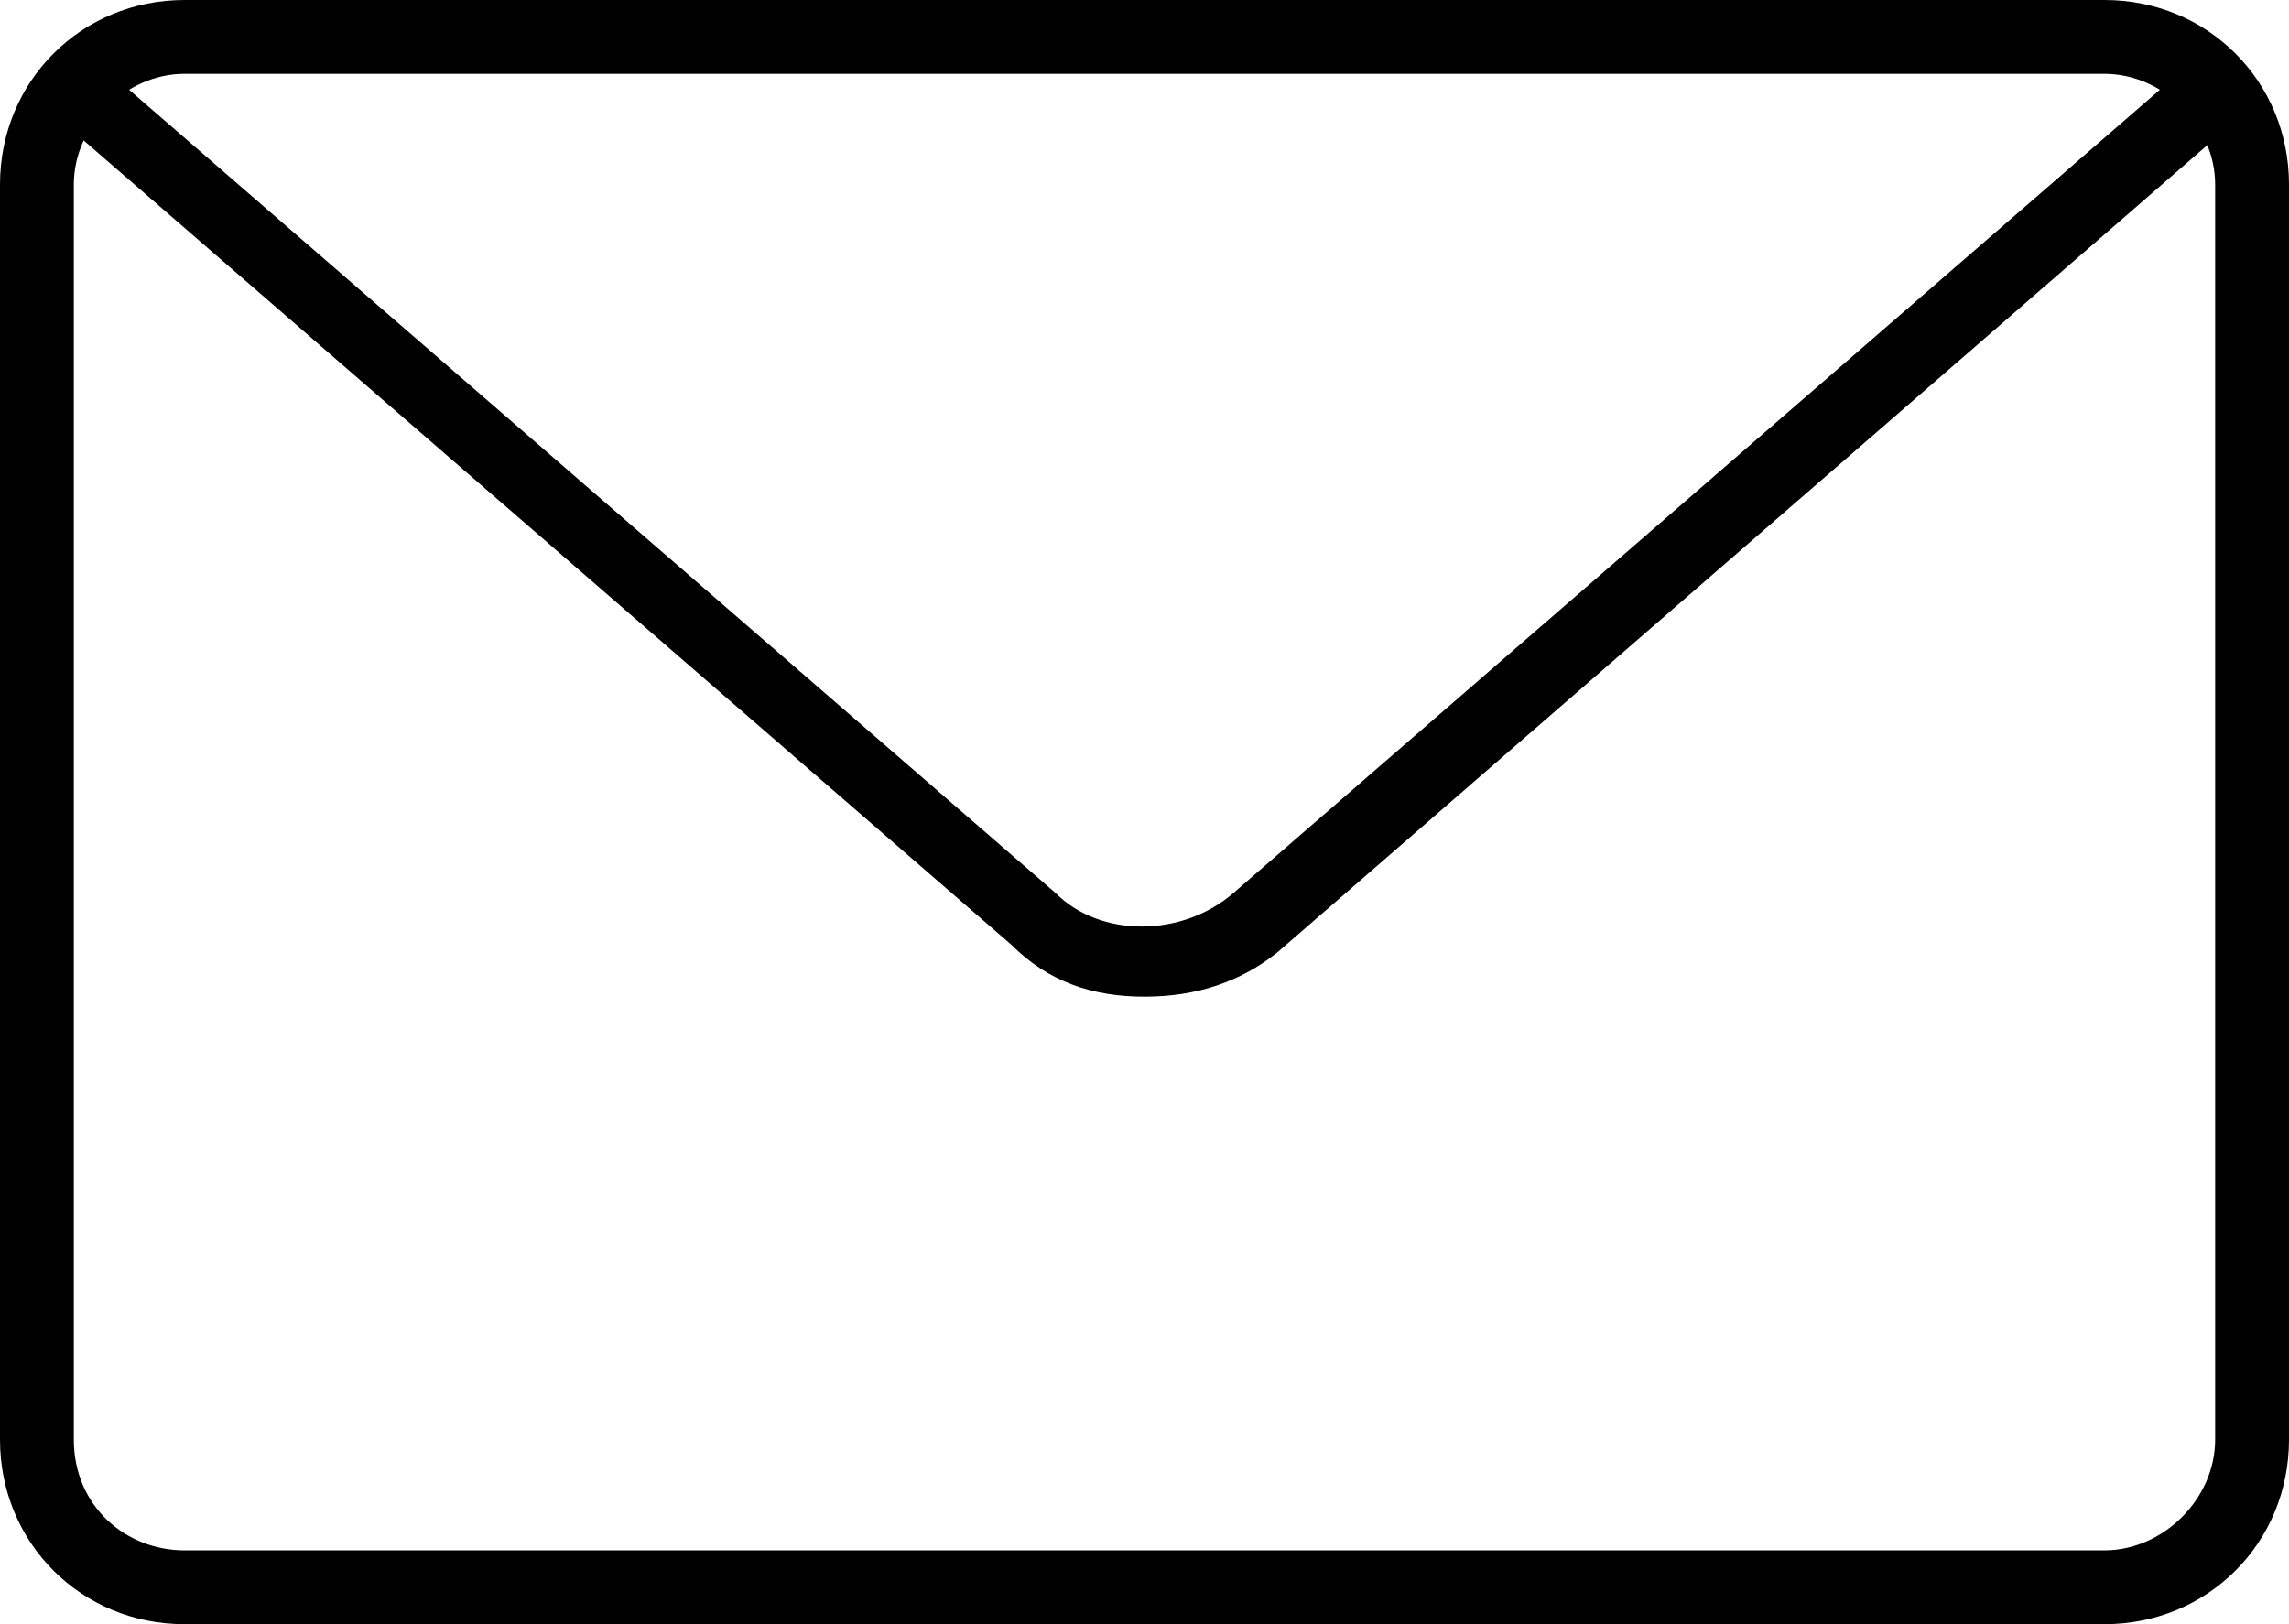<?xml version="1.0" encoding="utf-8"?>
<!-- Generator: Adobe Illustrator 23.0.3, SVG Export Plug-In . SVG Version: 6.00 Build 0)  -->
<!DOCTYPE svg PUBLIC "-//W3C//DTD SVG 1.1//EN" "http://www.w3.org/Graphics/SVG/1.1/DTD/svg11.dtd">
<svg version="1.1" id="Capa_1" xmlns:x="http://ns.adobe.com/Extensibility/1.0/" xmlns:i="http://ns.adobe.com/AdobeIllustrator/10.0/" xmlns:graph="http://ns.adobe.com/Graphs/1.0/"
	 xmlns="http://www.w3.org/2000/svg" xmlns:xlink="http://www.w3.org/1999/xlink" x="0px" y="0px" viewBox="0 0 31 22"
	 style="enable-background:new 0 0 31 22;" xml:space="preserve">
<g>
	<path d="M28.5,22h-26C1.1,22,0,20.9,0,19.5v-17C0,1.1,1.1,0,2.5,0h26C29.9,0,31,1.1,31,2.5v17C31,20.9,29.9,22,28.5,22z M2.5,1
		C1.7,1,1,1.7,1,2.5v17C1,20.4,1.7,21,2.5,21h26c0.8,0,1.5-0.7,1.5-1.5v-17C30,1.7,29.3,1,28.5,1H2.5z"/>
	<path d="M15.5,13.5c-0.7,0-1.3-0.2-1.8-0.7L0.9,1.7C0.7,1.6,0.7,1.2,0.8,1C1,0.8,1.3,0.8,1.5,1l12.8,11.1c0.6,0.6,1.7,0.6,2.4,0
		L29.5,1c0.2-0.2,0.5-0.2,0.7,0c0.2,0.2,0.2,0.5,0,0.7L17.3,12.9C16.8,13.3,16.2,13.5,15.5,13.5z"/>
</g>
</svg>
